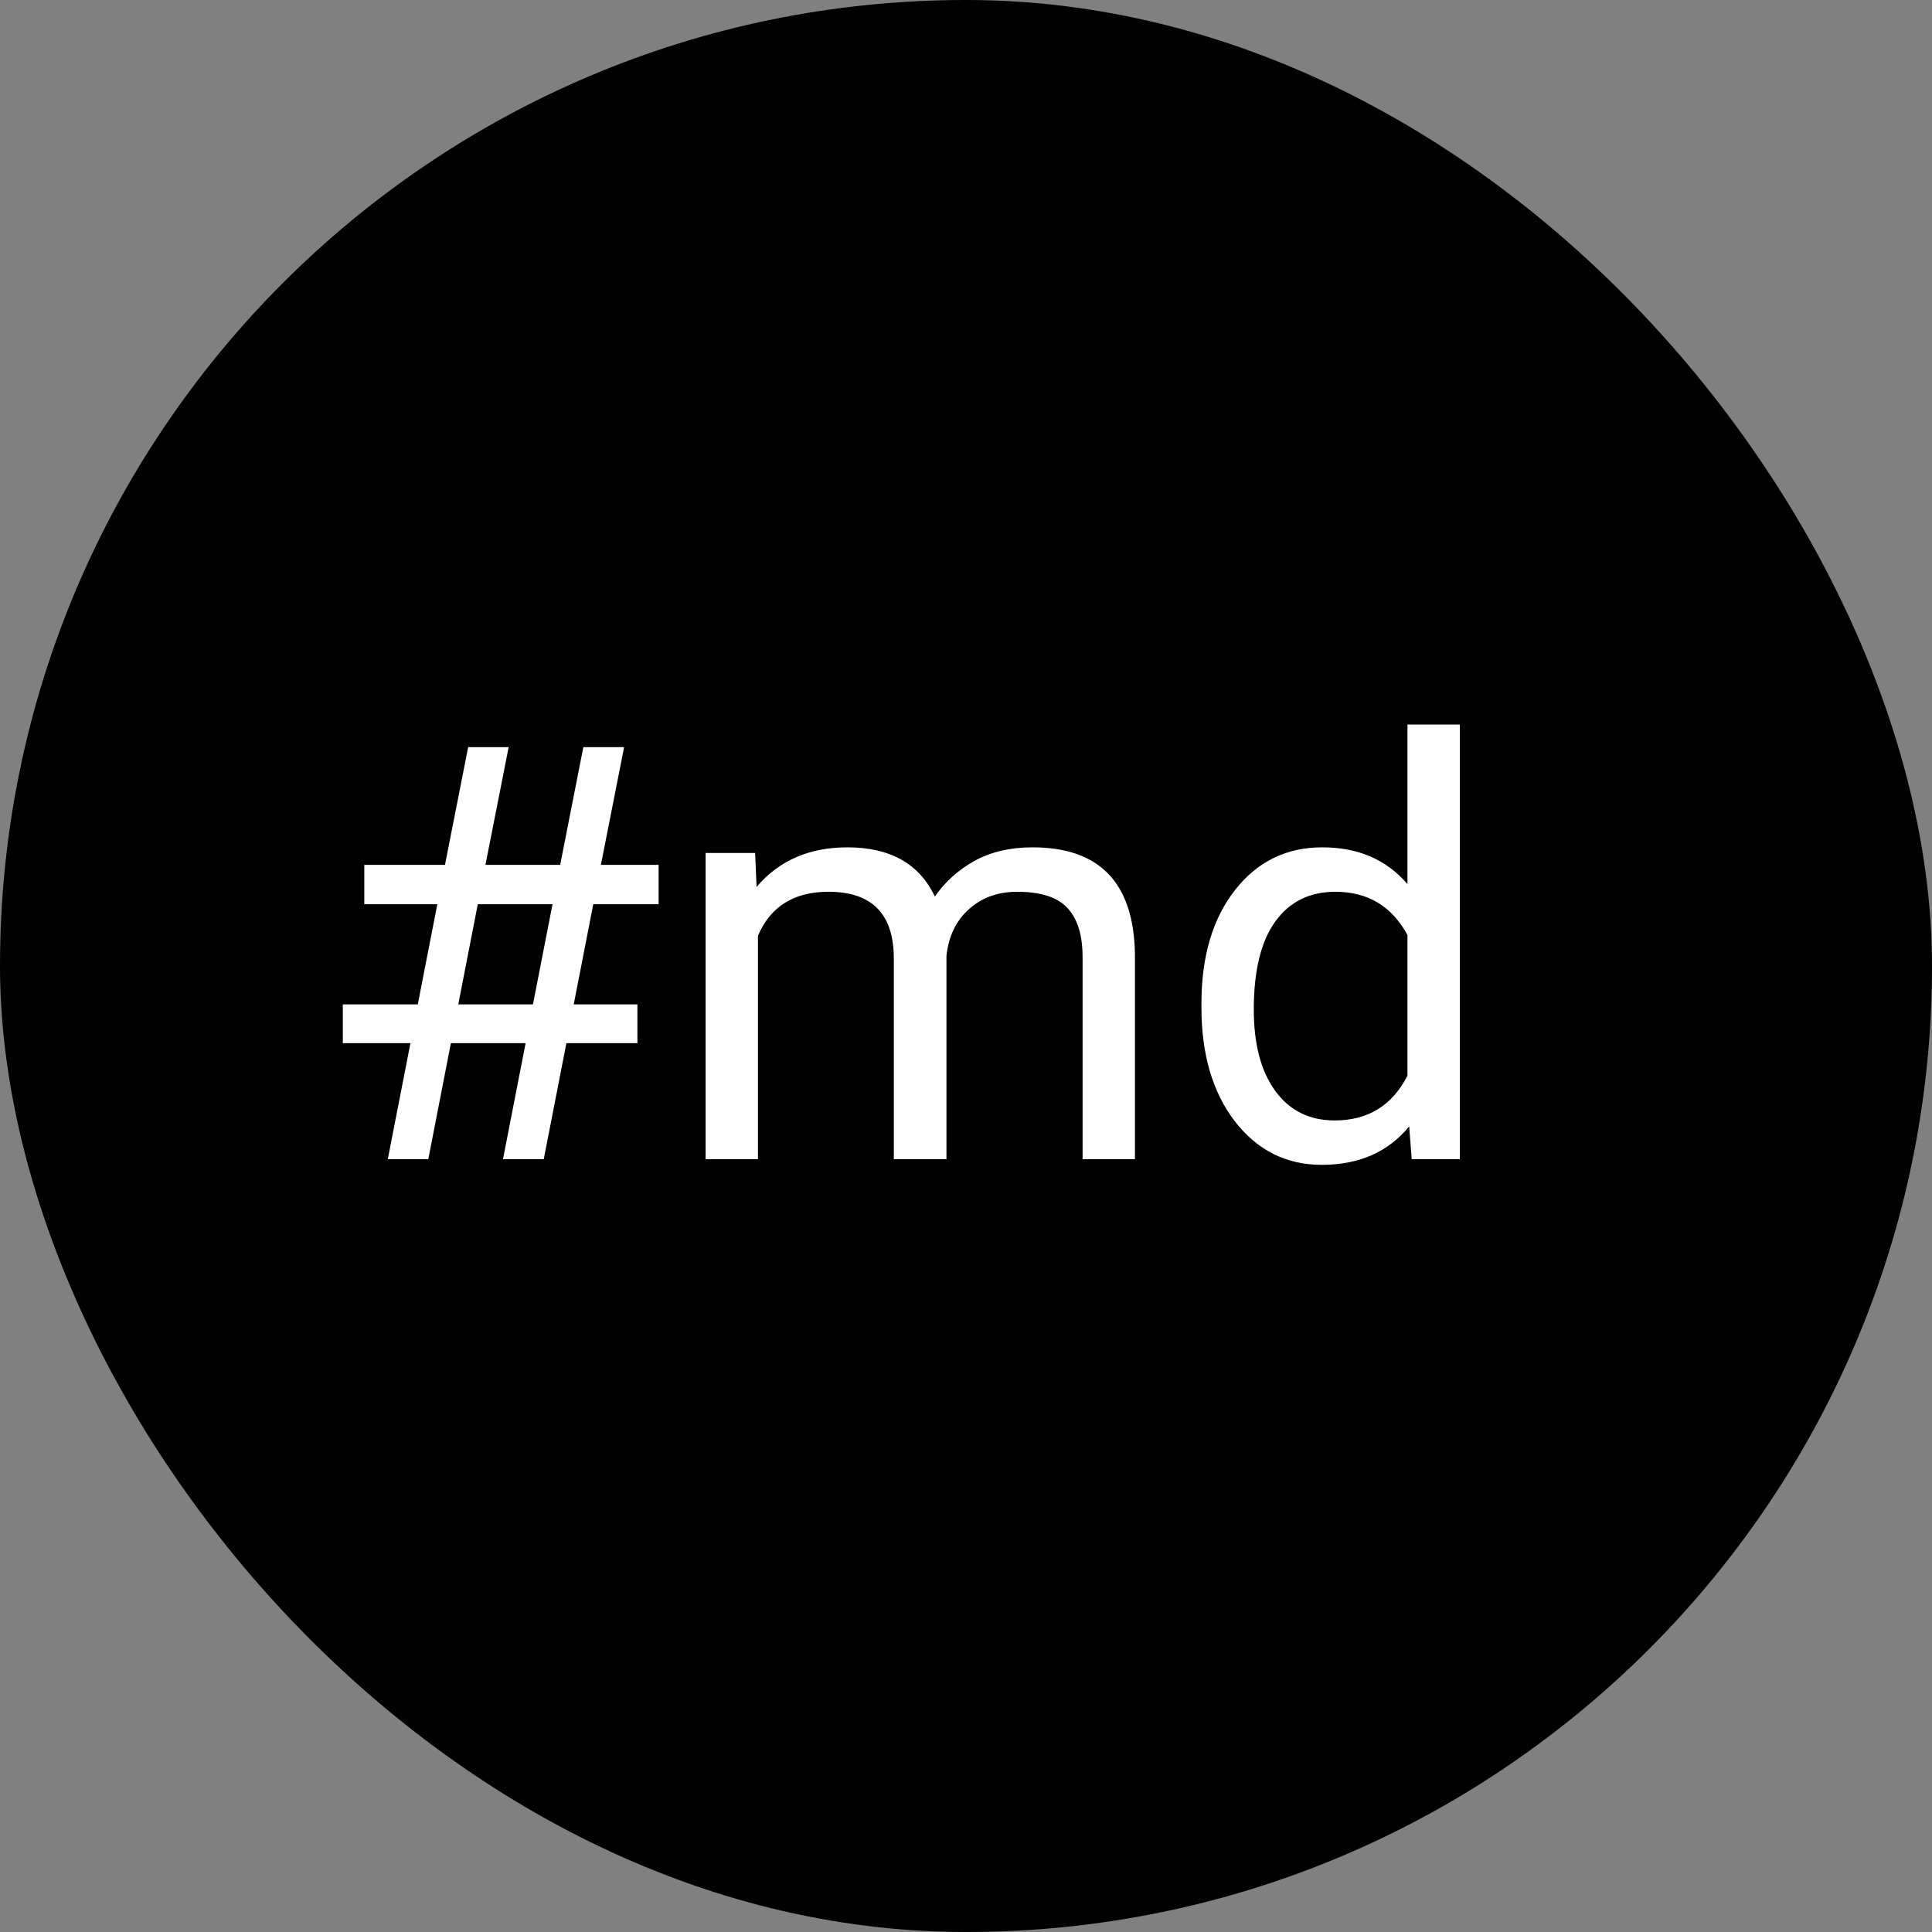 <svg width="50" height="50" viewBox="0 0 50 50" fill="none" xmlns="http://www.w3.org/2000/svg">
<rect x="0" y="0" width="50" height="50" fill="#808080" stroke="none"/>
<rect width="50" height="50" rx="25" fill="black"/>
<path d="M13.603 26.997H11.669L11.084 30H10.036L10.622 26.997H8.872V25.994H10.812L11.318 23.401H9.428V22.383H11.516L12.116 19.336H13.164L12.563 22.383H14.497L15.097 19.336H16.152L15.551 22.383H17.045V23.401H15.354L14.848 25.994H16.496V26.997H14.658L14.072 30H13.017L13.603 26.997ZM11.86 25.994H13.793L14.299 23.401H12.365L11.86 25.994ZM19.543 22.075L19.58 22.954C20.161 22.27 20.944 21.929 21.931 21.929C23.039 21.929 23.794 22.354 24.194 23.203C24.457 22.822 24.799 22.515 25.219 22.28C25.644 22.046 26.145 21.929 26.721 21.929C28.459 21.929 29.343 22.849 29.372 24.69V30H28.017V24.77C28.017 24.204 27.888 23.782 27.629 23.503C27.37 23.22 26.936 23.079 26.325 23.079C25.822 23.079 25.405 23.23 25.073 23.533C24.741 23.831 24.548 24.233 24.494 24.741V30H23.132V24.807C23.132 23.655 22.568 23.079 21.44 23.079C20.551 23.079 19.943 23.457 19.616 24.214V30H18.261V22.075H19.543ZM31.093 25.972C31.093 24.756 31.381 23.779 31.957 23.042C32.534 22.3 33.288 21.929 34.221 21.929C35.148 21.929 35.883 22.246 36.425 22.881V18.75H37.78V30H36.535L36.469 29.15C35.927 29.814 35.173 30.146 34.206 30.146C33.288 30.146 32.539 29.77 31.957 29.019C31.381 28.267 31.093 27.285 31.093 26.074V25.972ZM32.448 26.125C32.448 27.024 32.634 27.727 33.005 28.235C33.376 28.743 33.889 28.997 34.543 28.997C35.402 28.997 36.03 28.611 36.425 27.839V24.199C36.02 23.452 35.398 23.079 34.558 23.079C33.894 23.079 33.376 23.335 33.005 23.848C32.634 24.36 32.448 25.12 32.448 26.125Z" fill="white"/>
</svg>
